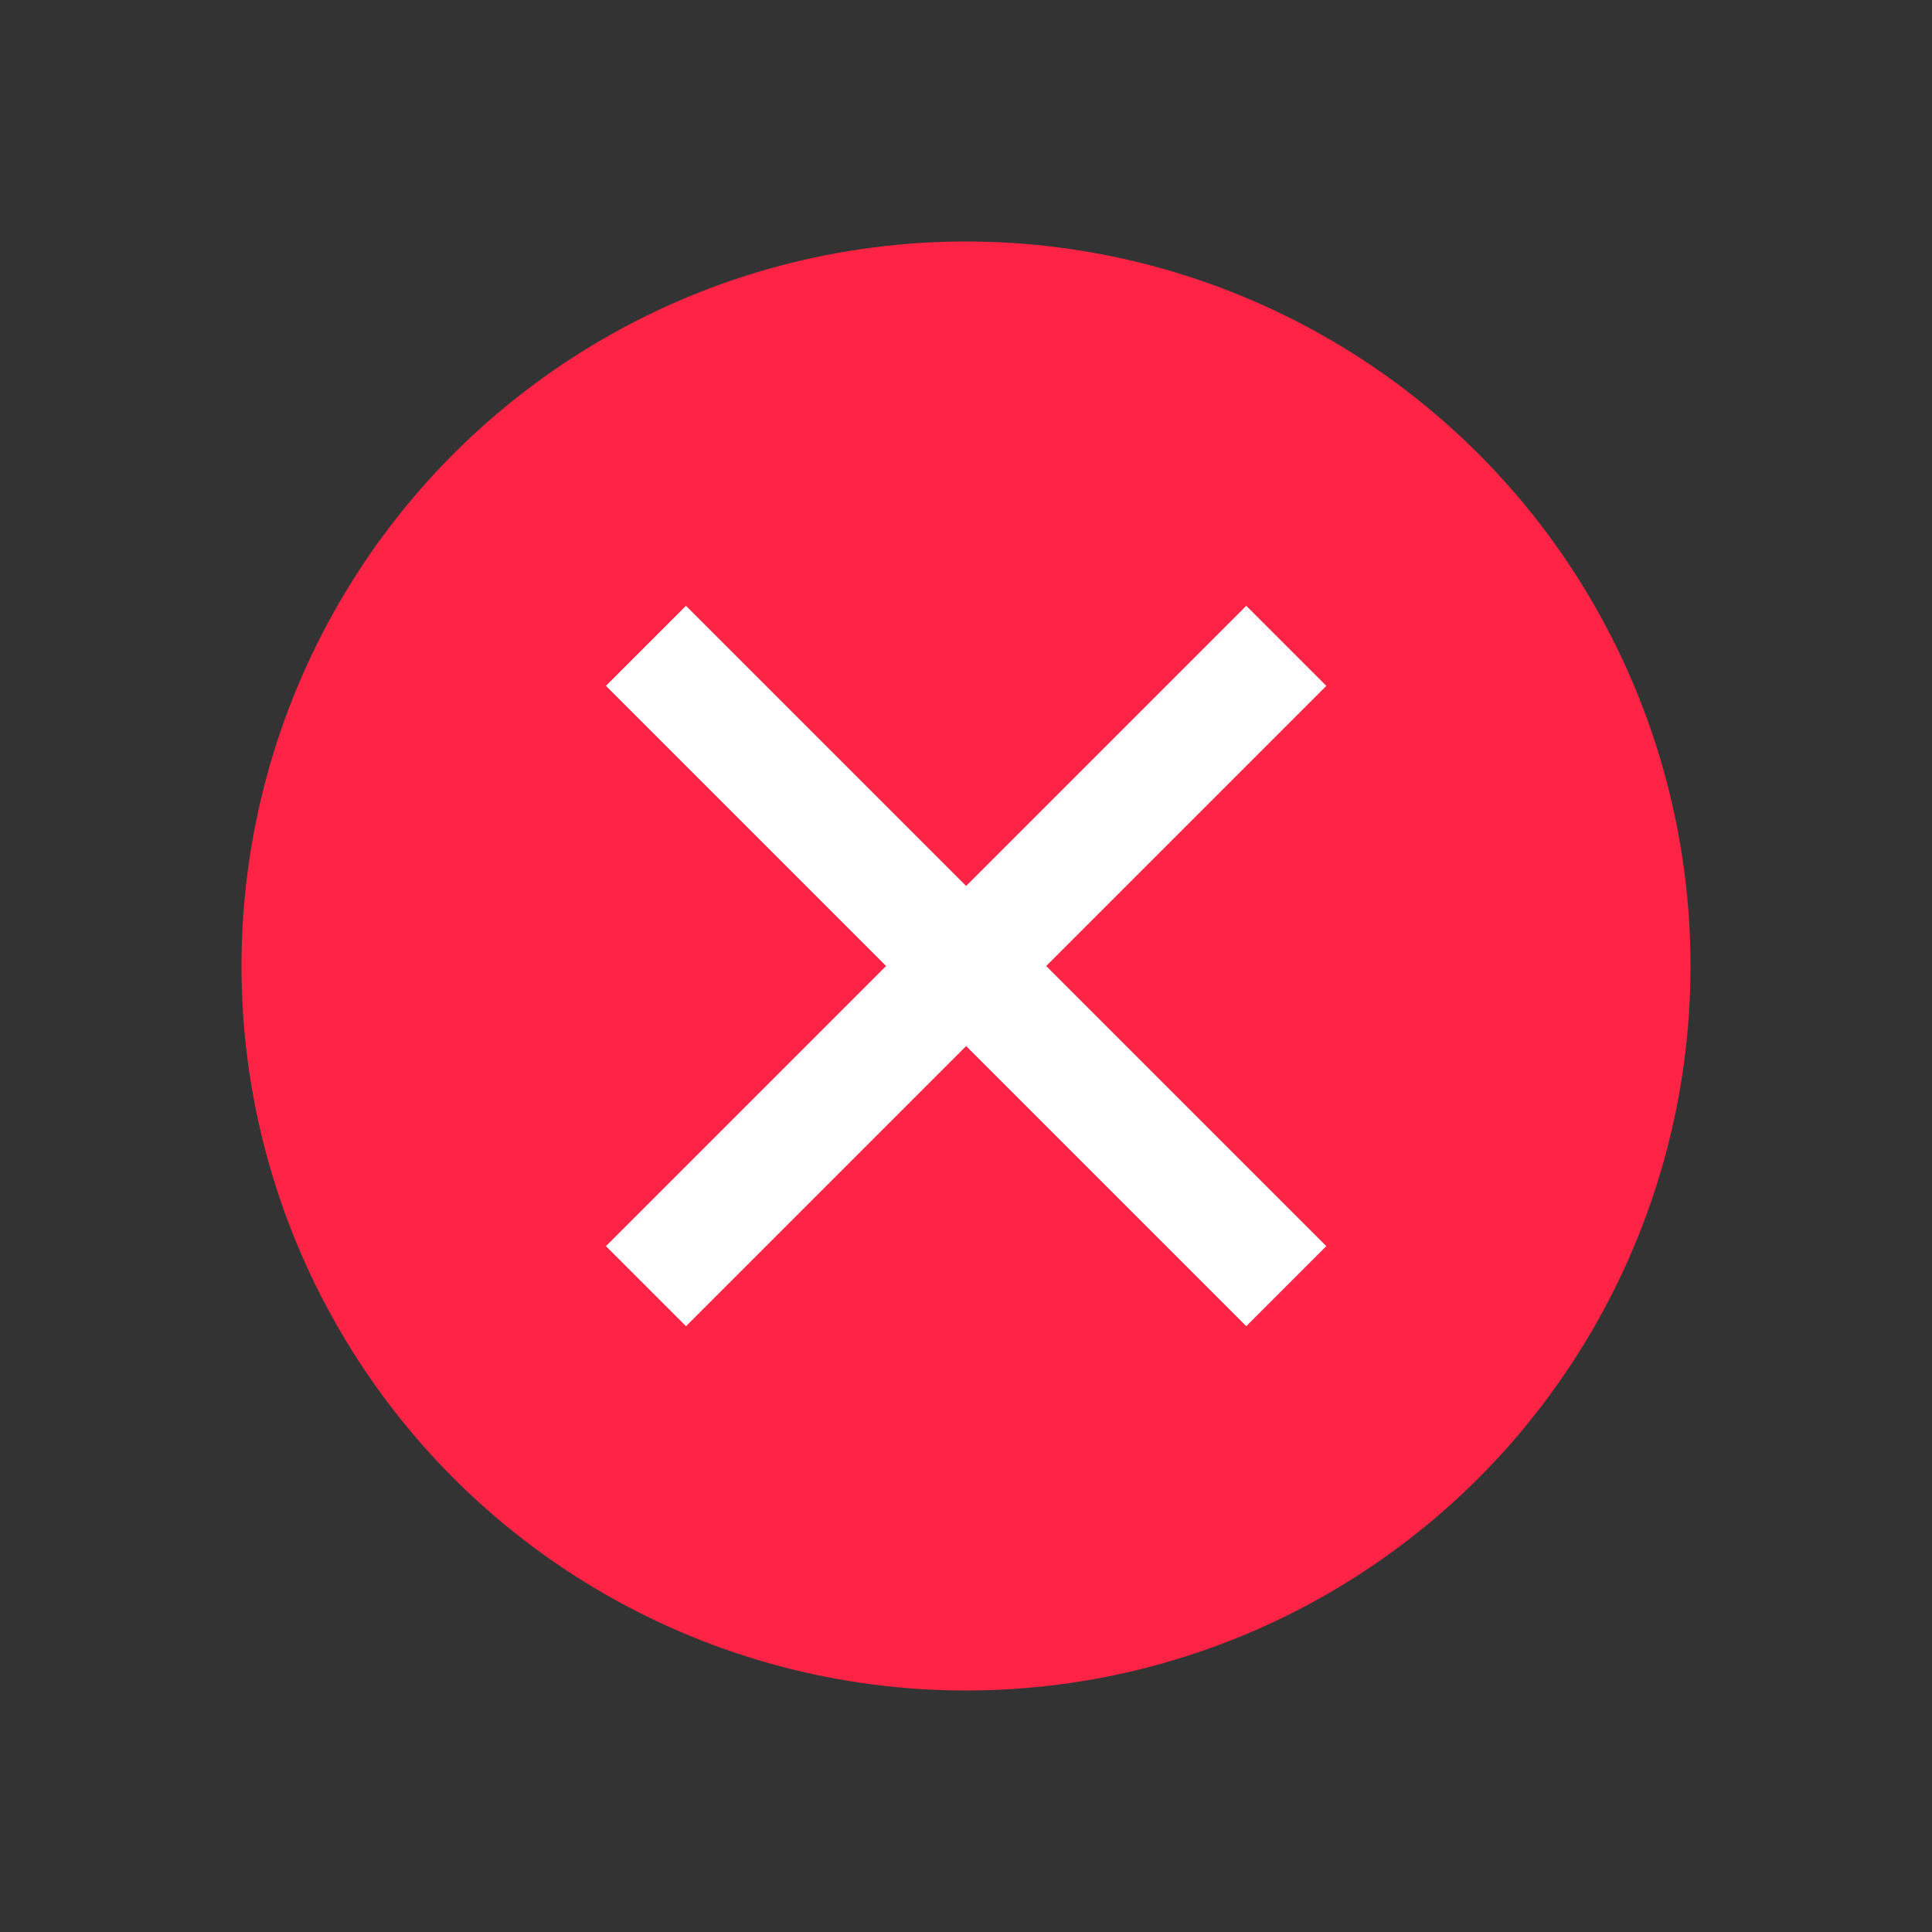 <svg width="16" height="16" viewBox="0 0 16 16" fill="none" xmlns="http://www.w3.org/2000/svg">
<rect x="0" y="0" width="16" height="16" fill="#333333" stroke="none"/>
<circle cx="8" cy="8" r="6" fill="#FF2445"/>
<path d="M5.681 5.017L5.018 5.68L7.338 8L5.018 10.32L5.681 10.983L8.001 8.663L10.321 10.983L10.984 10.32L8.664 8L10.984 5.68L10.321 5.017L8.001 7.337L5.681 5.017Z" fill="white"/>
</svg>
